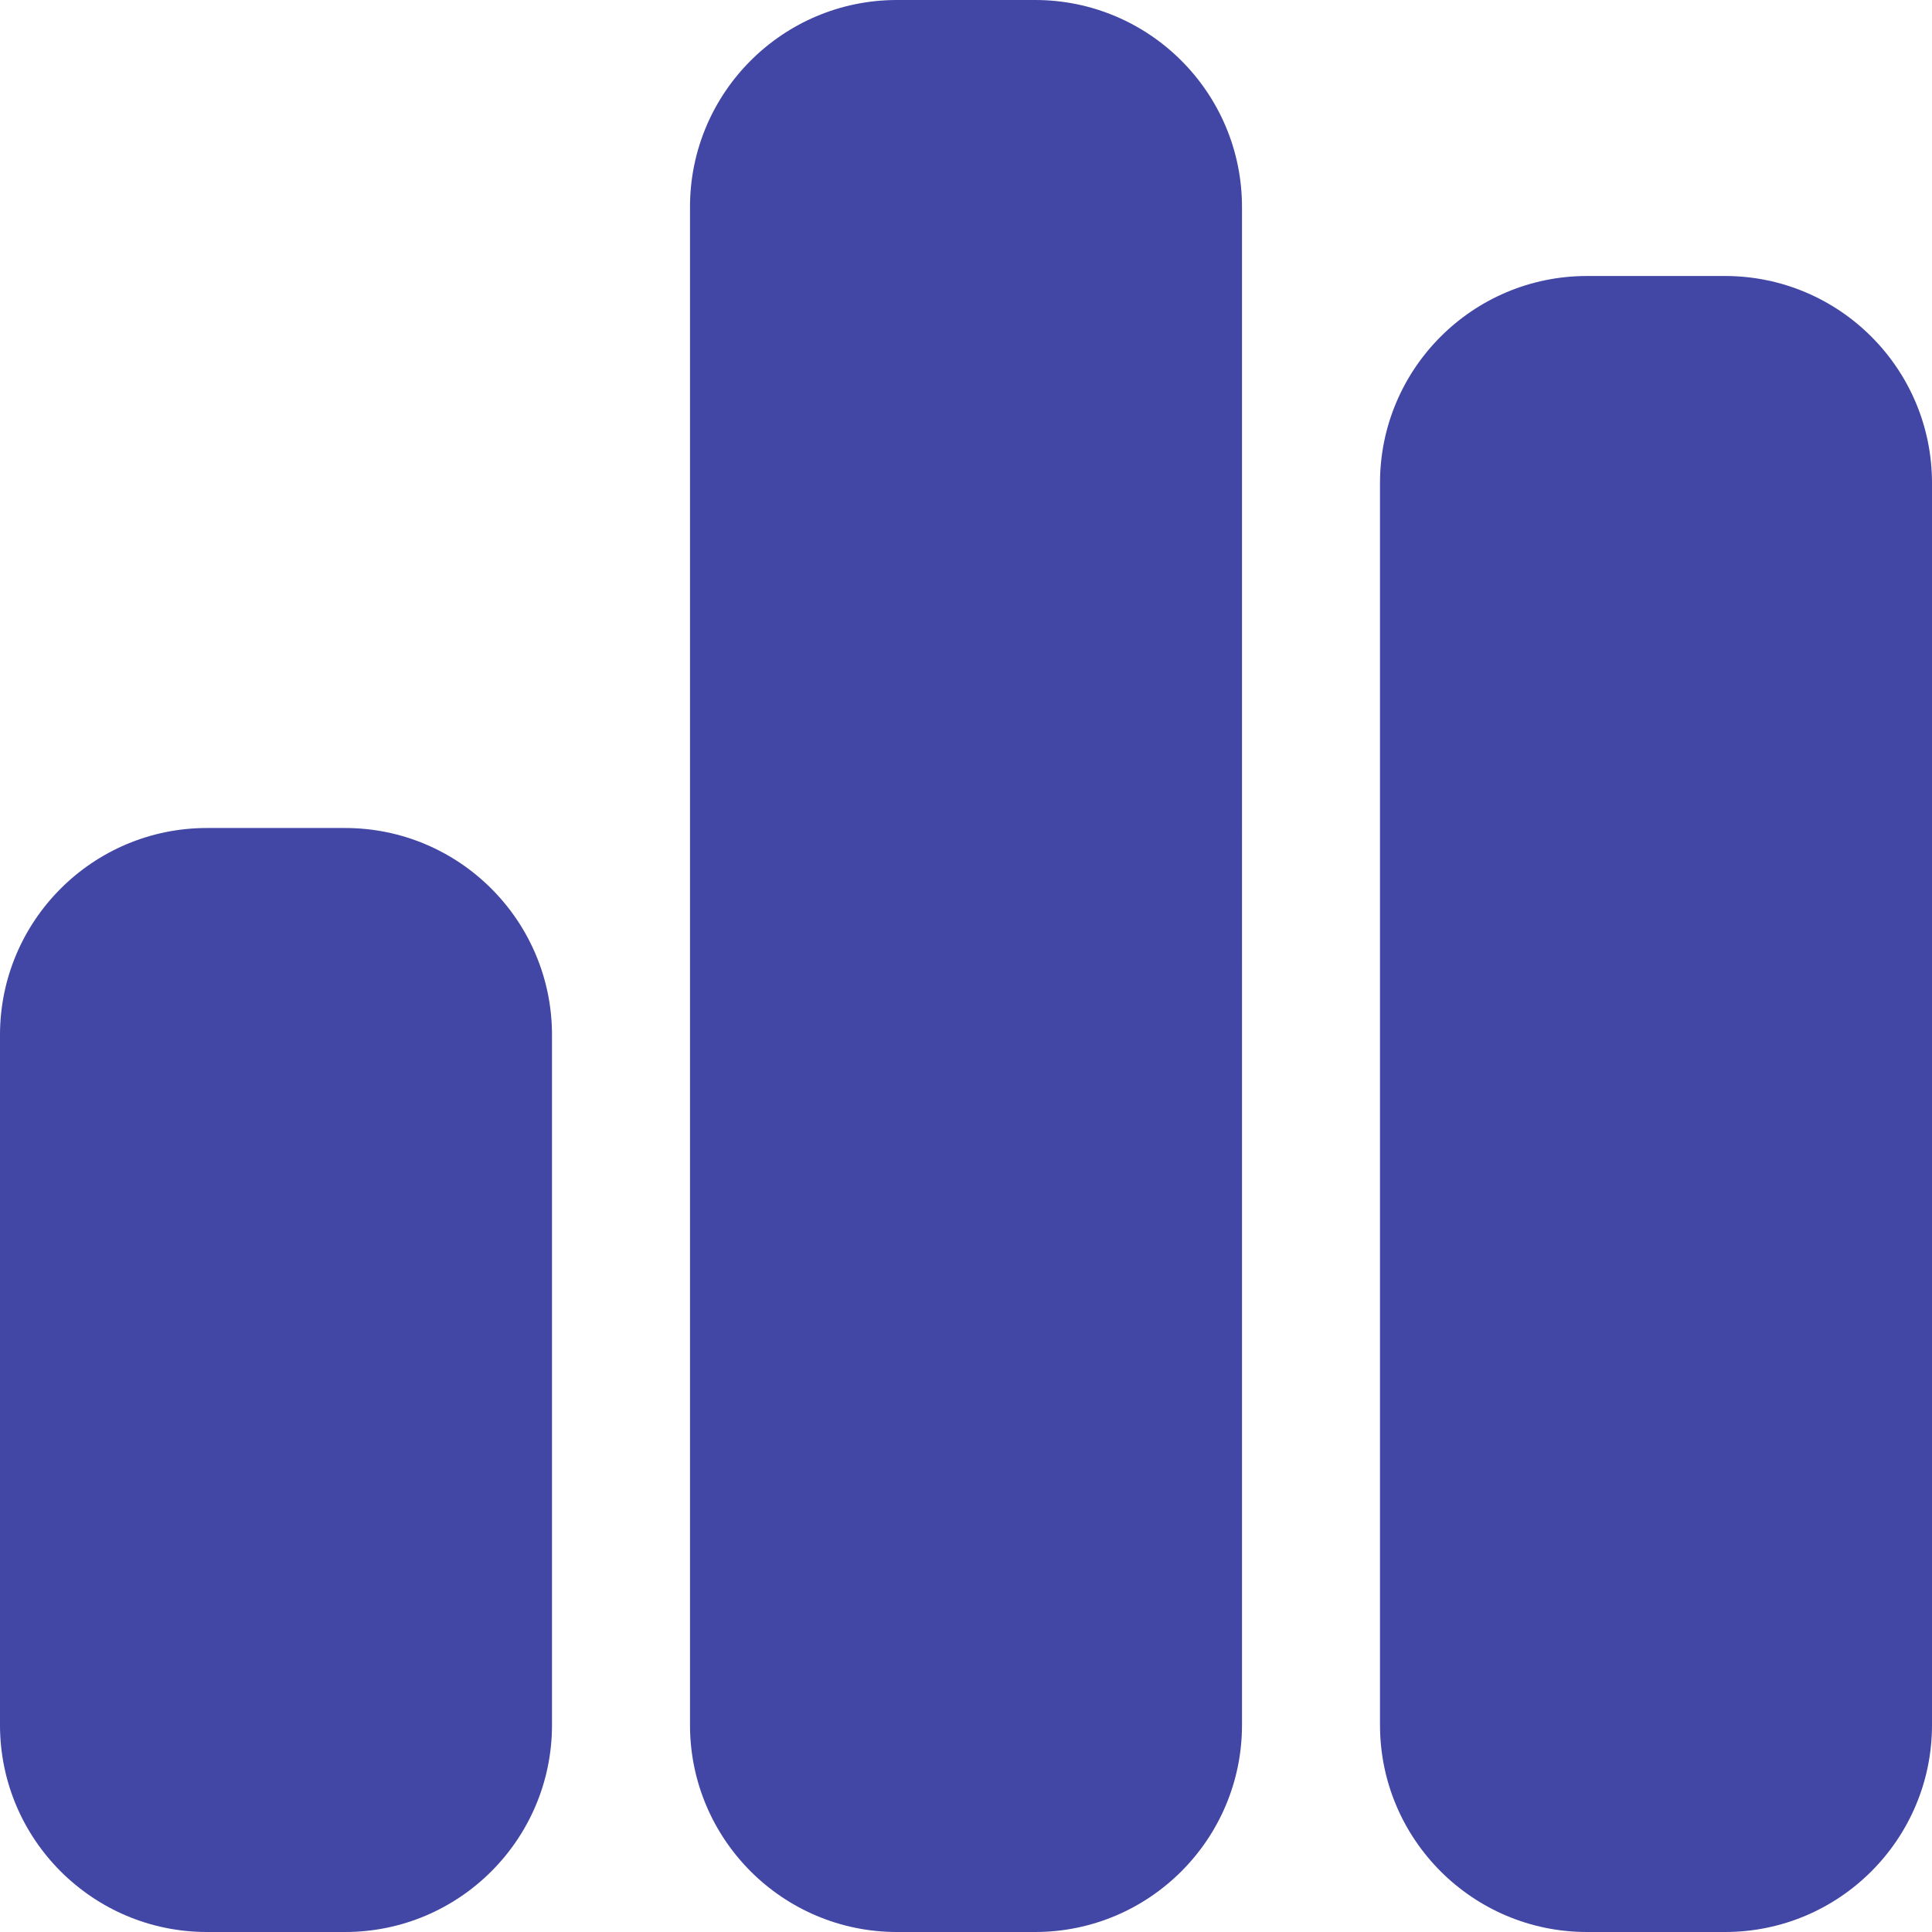 <?xml version="1.0" encoding="UTF-8"?>
<svg id="Camada_2" data-name="Camada 2" xmlns="http://www.w3.org/2000/svg" viewBox="0 0 448 448">
  <defs>
    <style>
      .cls-1 {
        fill: #4246a4;
      }
    </style>
  </defs>
  <g id="Camada_1-2" data-name="Camada 1">
    <path class="cls-1" d="M160,48c0-26.5,21.5-48,48-48h32c26.5,0,48,21.5,48,48V400c0,26.5-21.5,48-48,48h-32c-26.5,0-48-21.5-48-48V48ZM0,240c0-26.5,21.5-48,48-48h32c26.5,0,48,21.5,48,48v160c0,26.5-21.5,48-48,48H48c-26.5,0-48-21.5-48-48V240ZM368,64h32c26.5,0,48,21.5,48,48V400c0,26.5-21.5,48-48,48h-32c-26.5,0-48-21.5-48-48V112c0-26.5,21.5-48,48-48Z"/>
  </g>
</svg>